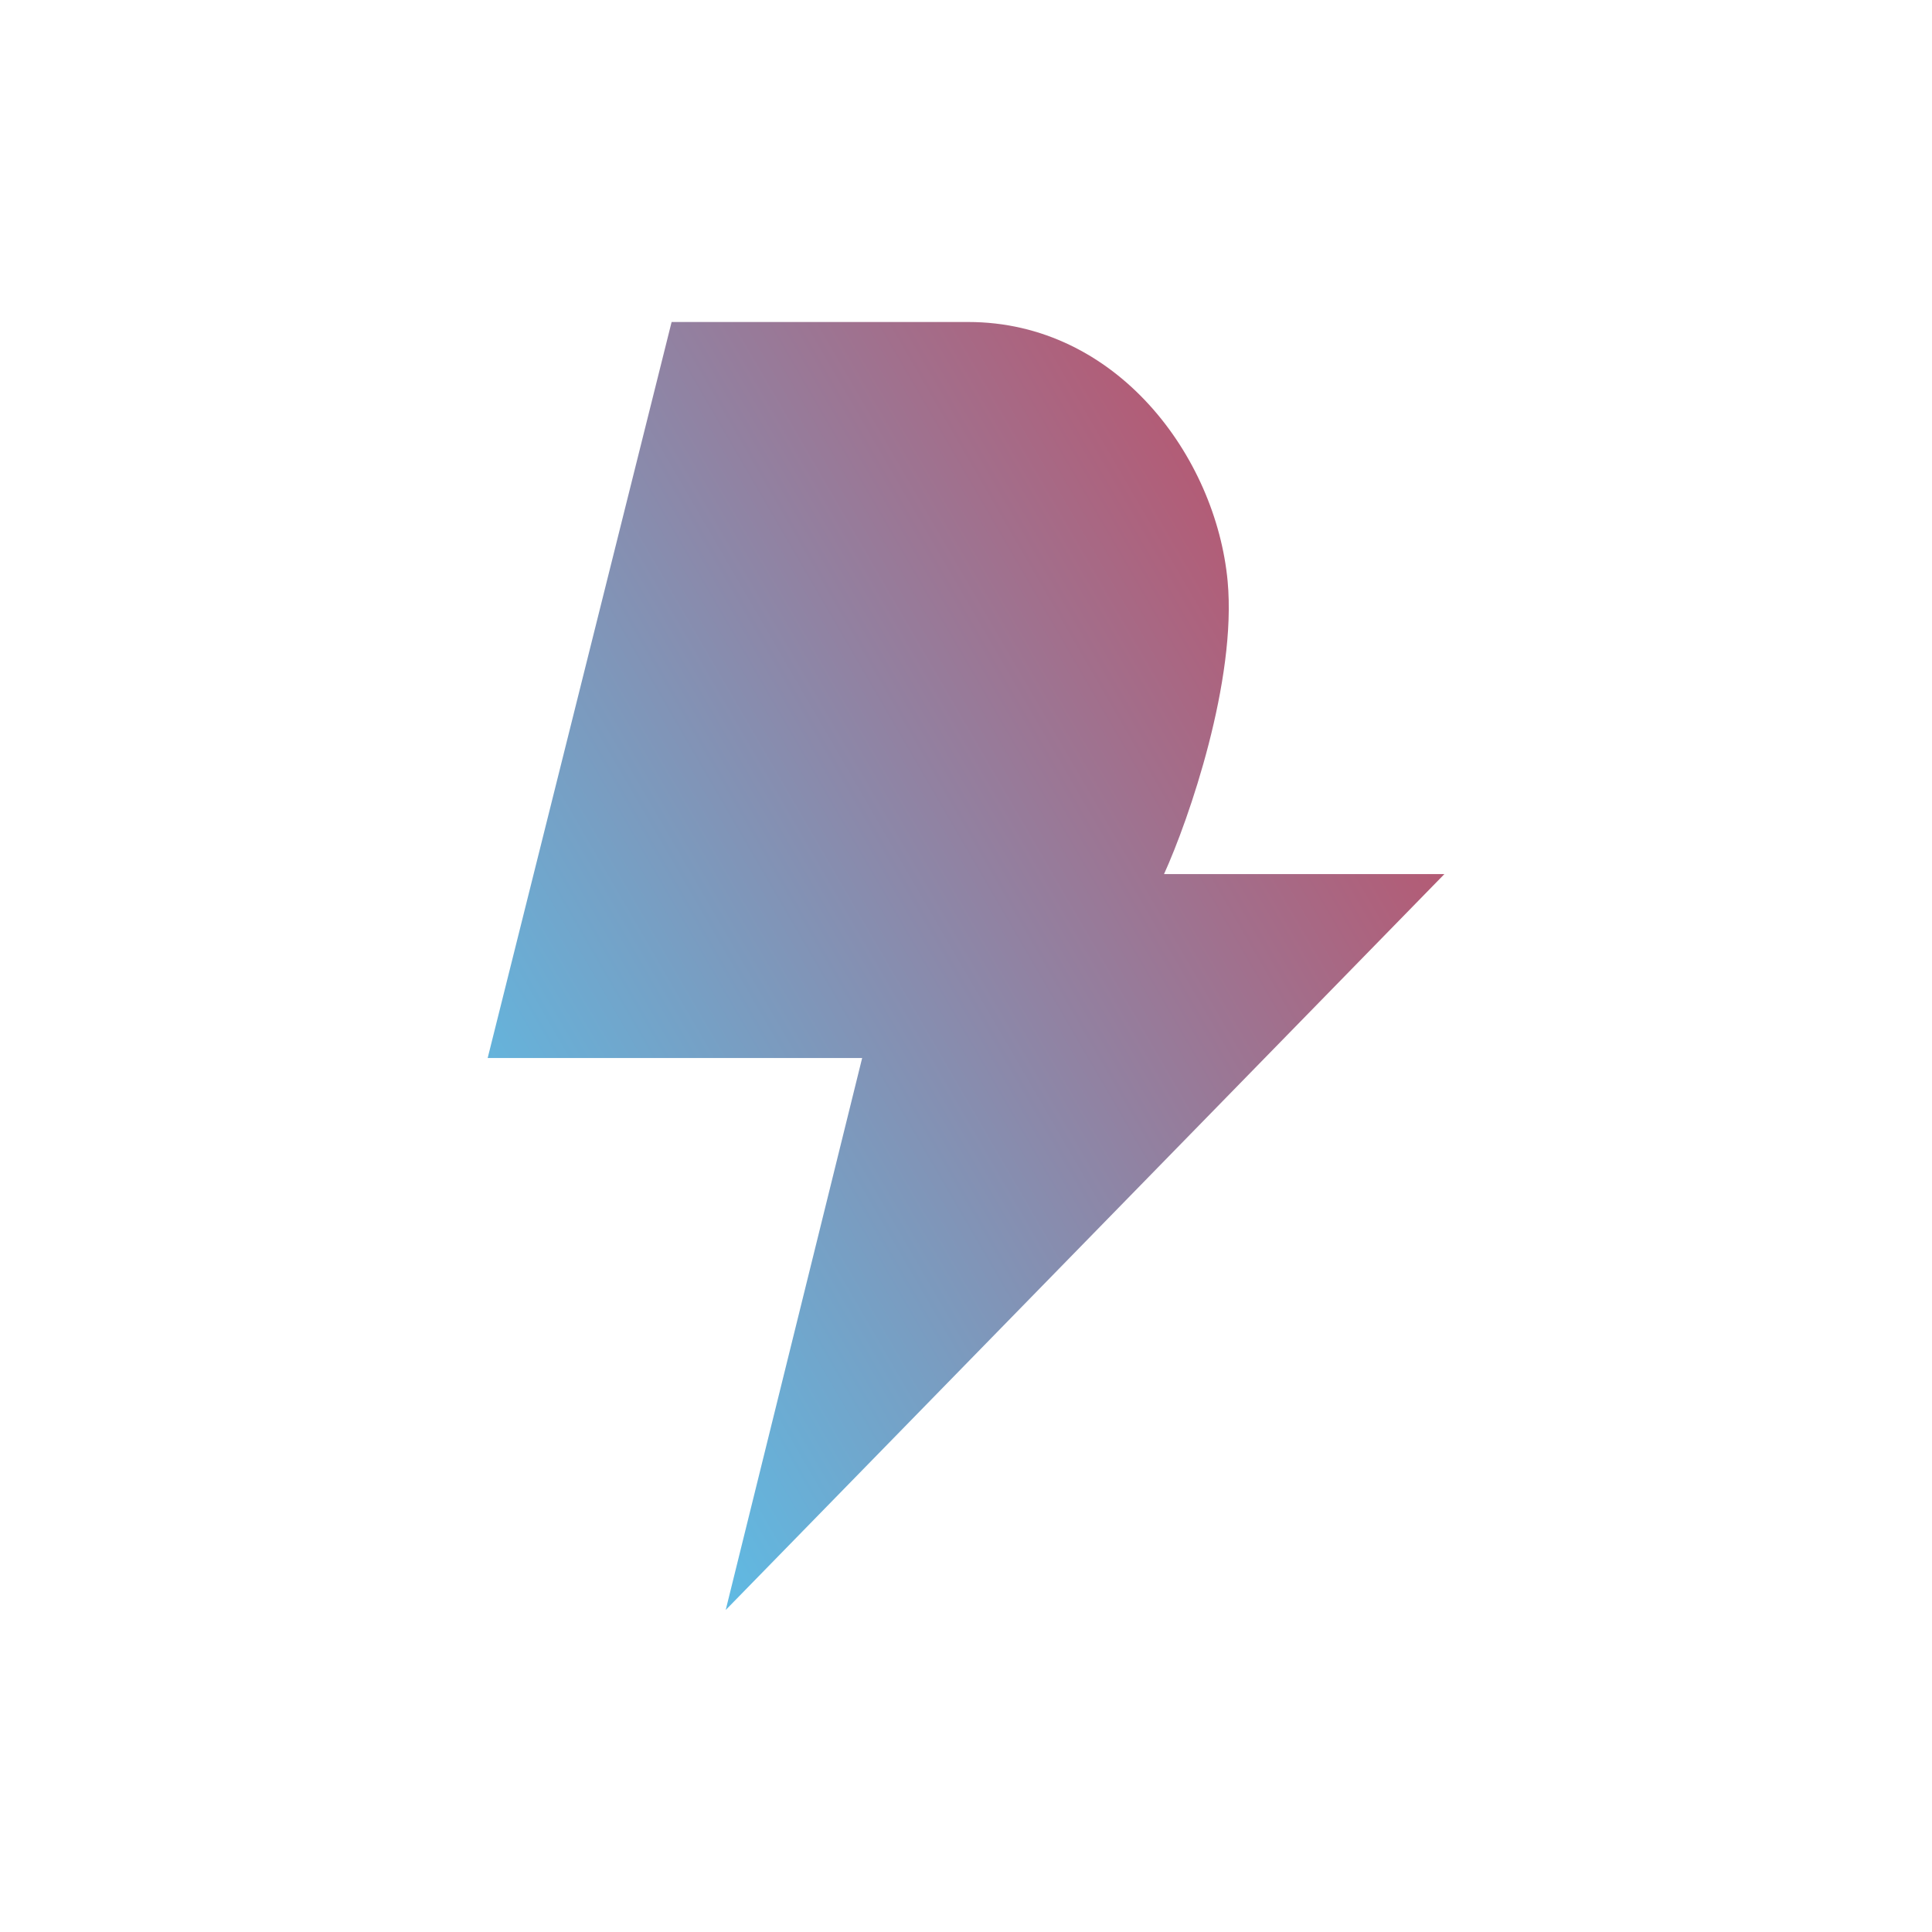 <svg xmlns="http://www.w3.org/2000/svg" width="24" height="24" fill="none" viewBox="0 0 24 24">
    <path fill="url(#DFYN__a)" d="M10.71 13.143H6.058L8.343 4h3.685c1.846 0 3.076 1.673 3.222 3.218.114 1.235-.48 2.958-.79 3.64h3.483L9.015 20z"/>
    <defs>
        <linearGradient id="DFYN__a" x1="16.627" x2="5.559" y1="7.314" y2="13.743" gradientUnits="userSpaceOnUse">
            <stop stop-color="#B8566F"/>
            <stop offset="1" stop-color="#60B9E2"/>
        </linearGradient>
    </defs>
</svg>
